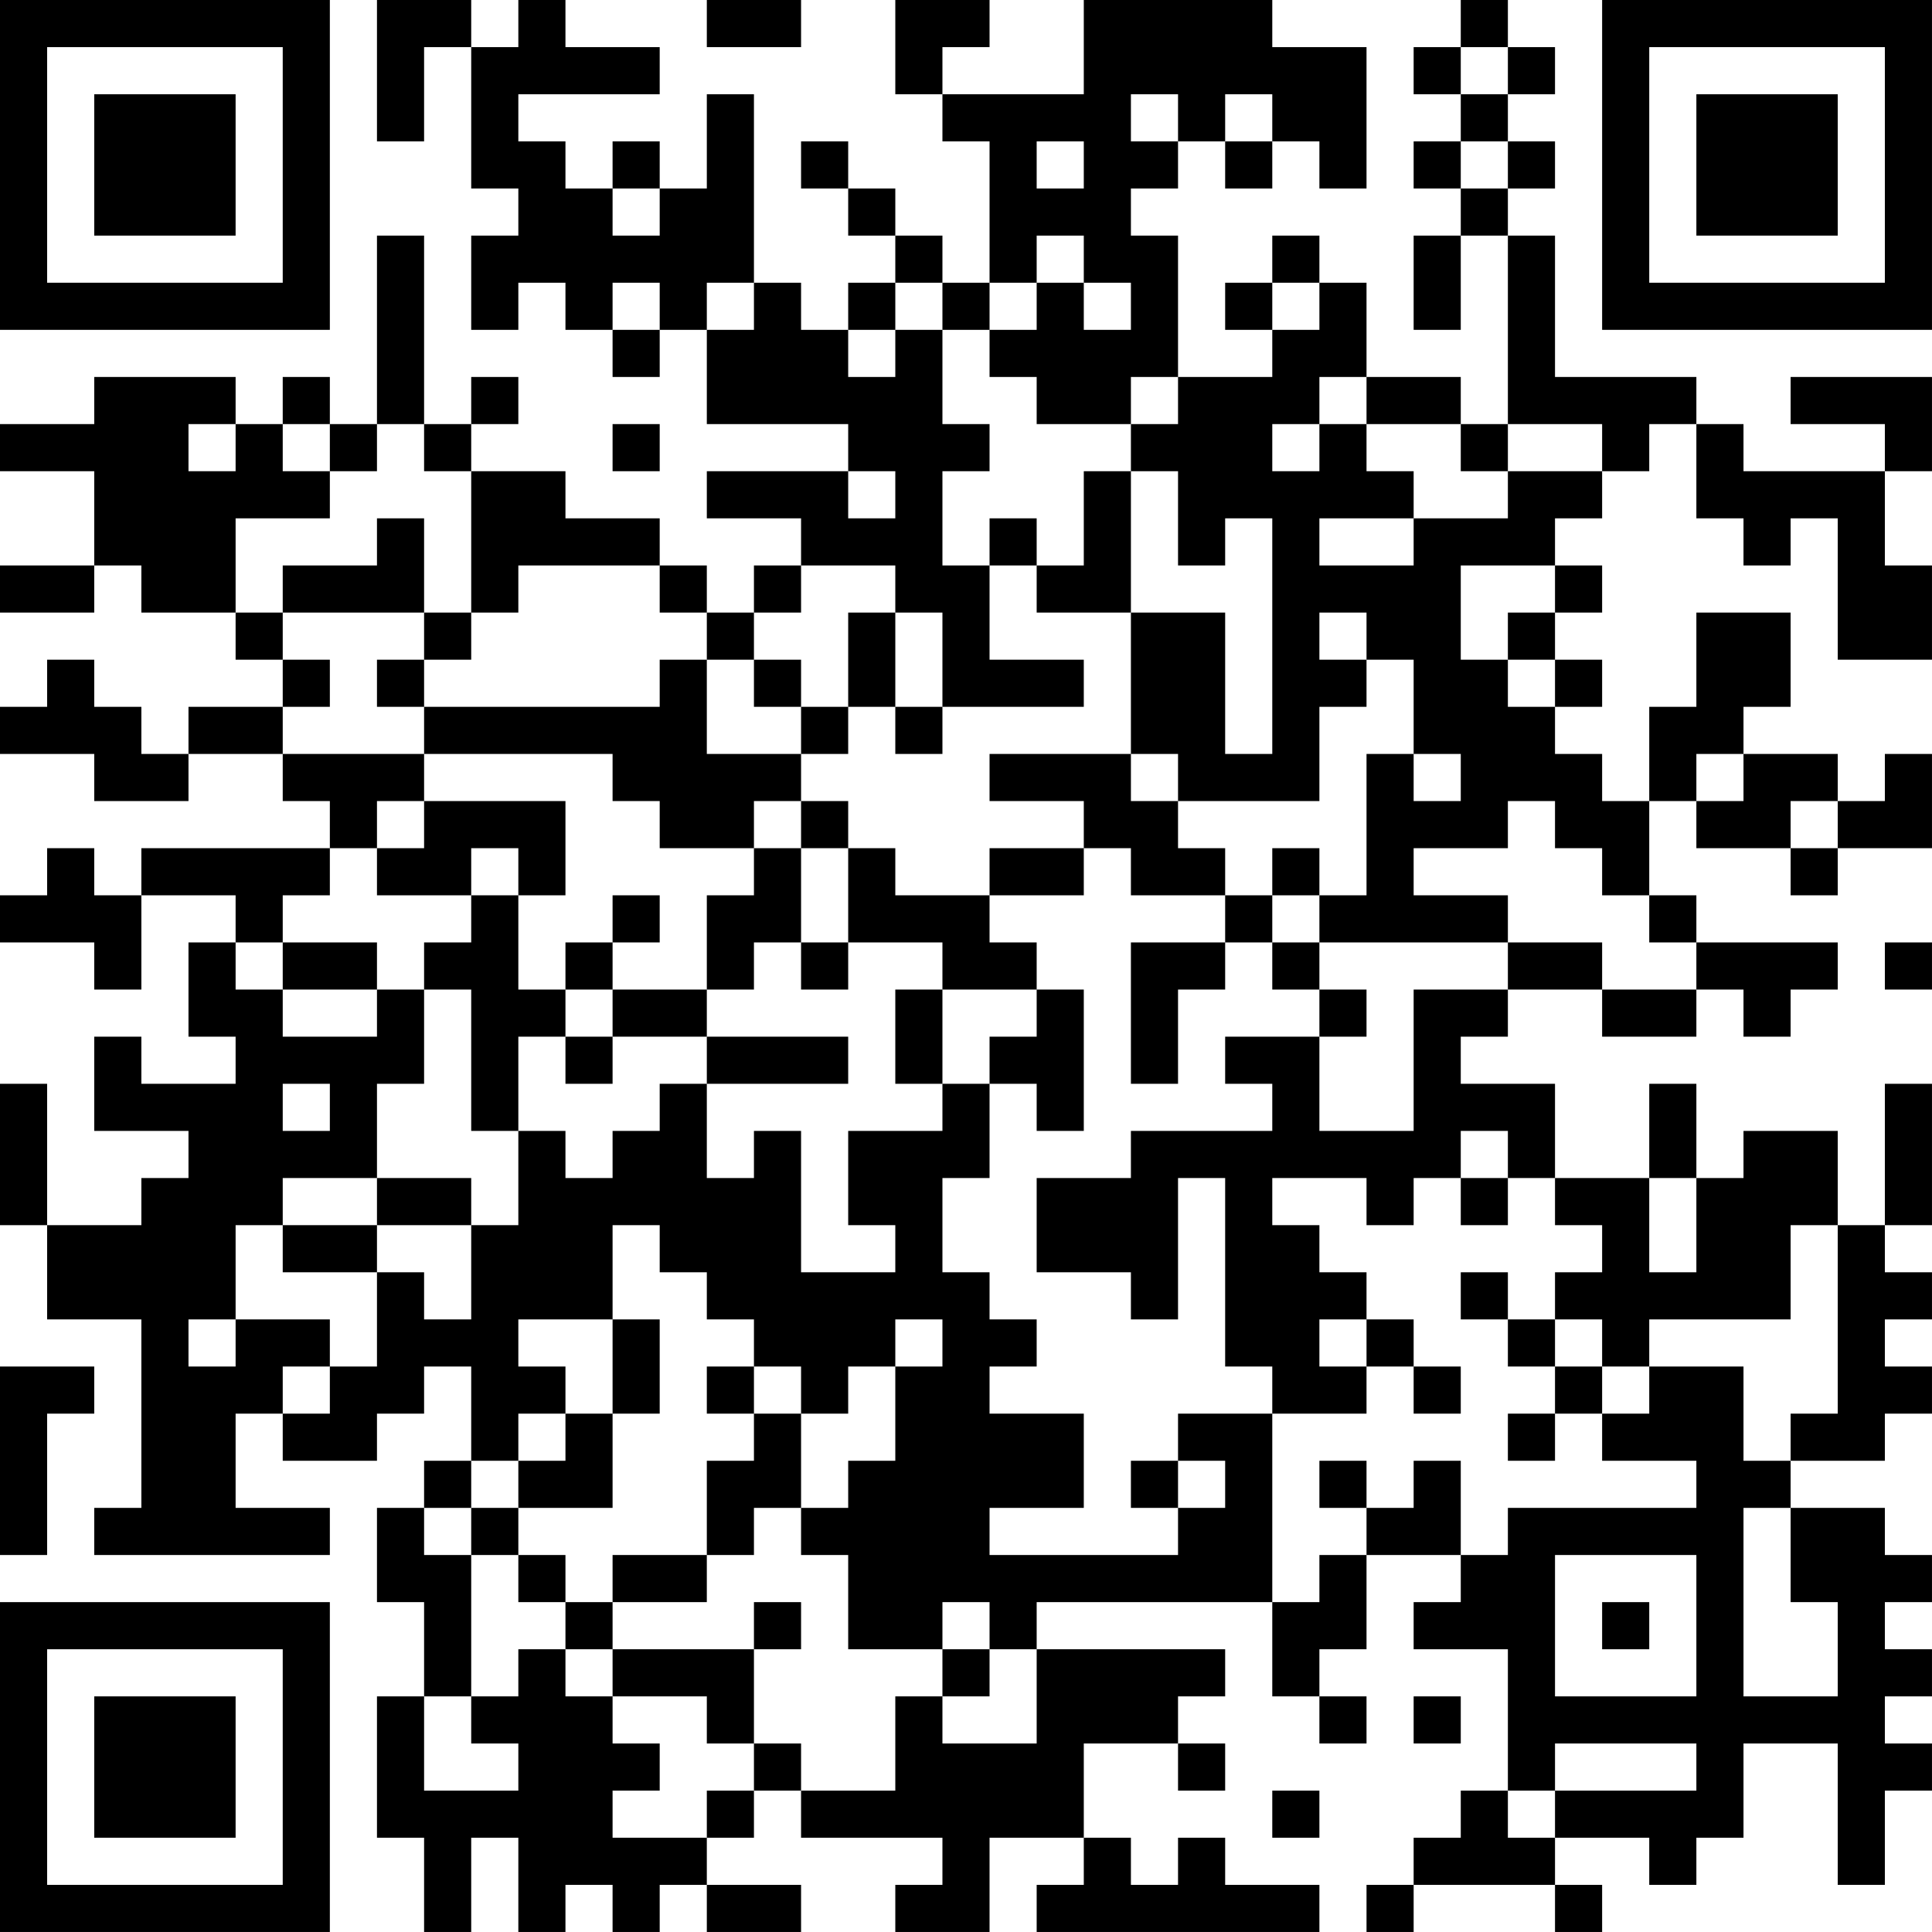 <?xml version="1.0" encoding="UTF-8"?>
<svg xmlns="http://www.w3.org/2000/svg" version="1.1" width="200" height="200" viewBox="0 0 200 200"><rect x="0" y="0" width="200" height="200" fill="#ffffff"/><g transform="scale(4.878)"><g transform="translate(0,0)"><path fill-rule="evenodd" d="M8 0L8 3L9 3L9 1L10 1L10 4L11 4L11 5L10 5L10 7L11 7L11 6L12 6L12 7L13 7L13 8L14 8L14 7L15 7L15 9L18 9L18 10L15 10L15 11L17 11L17 12L16 12L16 13L15 13L15 12L14 12L14 11L12 11L12 10L10 10L10 9L11 9L11 8L10 8L10 9L9 9L9 5L8 5L8 9L7 9L7 8L6 8L6 9L5 9L5 8L2 8L2 9L0 9L0 10L2 10L2 12L0 12L0 13L2 13L2 12L3 12L3 13L5 13L5 14L6 14L6 15L4 15L4 16L3 16L3 15L2 15L2 14L1 14L1 15L0 15L0 16L2 16L2 17L4 17L4 16L6 16L6 17L7 17L7 18L3 18L3 19L2 19L2 18L1 18L1 19L0 19L0 20L2 20L2 21L3 21L3 19L5 19L5 20L4 20L4 22L5 22L5 23L3 23L3 22L2 22L2 24L4 24L4 25L3 25L3 26L1 26L1 23L0 23L0 26L1 26L1 28L3 28L3 32L2 32L2 33L7 33L7 32L5 32L5 30L6 30L6 31L8 31L8 30L9 30L9 29L10 29L10 31L9 31L9 32L8 32L8 34L9 34L9 36L8 36L8 39L9 39L9 41L10 41L10 39L11 39L11 41L12 41L12 40L13 40L13 41L14 41L14 40L15 40L15 41L17 41L17 40L15 40L15 39L16 39L16 38L17 38L17 39L20 39L20 40L19 40L19 41L21 41L21 39L23 39L23 40L22 40L22 41L28 41L28 40L26 40L26 39L25 39L25 40L24 40L24 39L23 39L23 37L25 37L25 38L26 38L26 37L25 37L25 36L26 36L26 35L22 35L22 34L27 34L27 36L28 36L28 37L29 37L29 36L28 36L28 35L29 35L29 33L31 33L31 34L30 34L30 35L32 35L32 38L31 38L31 39L30 39L30 40L29 40L29 41L30 41L30 40L33 40L33 41L34 41L34 40L33 40L33 39L35 39L35 40L36 40L36 39L37 39L37 37L39 37L39 40L40 40L40 38L41 38L41 37L40 37L40 36L41 36L41 35L40 35L40 34L41 34L41 33L40 33L40 32L38 32L38 31L40 31L40 30L41 30L41 29L40 29L40 28L41 28L41 27L40 27L40 26L41 26L41 23L40 23L40 26L39 26L39 24L37 24L37 25L36 25L36 23L35 23L35 25L33 25L33 23L31 23L31 22L32 22L32 21L34 21L34 22L36 22L36 21L37 21L37 22L38 22L38 21L39 21L39 20L36 20L36 19L35 19L35 17L36 17L36 18L38 18L38 19L39 19L39 18L41 18L41 16L40 16L40 17L39 17L39 16L37 16L37 15L38 15L38 13L36 13L36 15L35 15L35 17L34 17L34 16L33 16L33 15L34 15L34 14L33 14L33 13L34 13L34 12L33 12L33 11L34 11L34 10L35 10L35 9L36 9L36 11L37 11L37 12L38 12L38 11L39 11L39 14L41 14L41 12L40 12L40 10L41 10L41 8L38 8L38 9L40 9L40 10L37 10L37 9L36 9L36 8L33 8L33 5L32 5L32 4L33 4L33 3L32 3L32 2L33 2L33 1L32 1L32 0L31 0L31 1L30 1L30 2L31 2L31 3L30 3L30 4L31 4L31 5L30 5L30 7L31 7L31 5L32 5L32 9L31 9L31 8L29 8L29 6L28 6L28 5L27 5L27 6L26 6L26 7L27 7L27 8L25 8L25 5L24 5L24 4L25 4L25 3L26 3L26 4L27 4L27 3L28 3L28 4L29 4L29 1L27 1L27 0L23 0L23 2L20 2L20 1L21 1L21 0L19 0L19 2L20 2L20 3L21 3L21 6L20 6L20 5L19 5L19 4L18 4L18 3L17 3L17 4L18 4L18 5L19 5L19 6L18 6L18 7L17 7L17 6L16 6L16 2L15 2L15 4L14 4L14 3L13 3L13 4L12 4L12 3L11 3L11 2L14 2L14 1L12 1L12 0L11 0L11 1L10 1L10 0ZM15 0L15 1L17 1L17 0ZM31 1L31 2L32 2L32 1ZM24 2L24 3L25 3L25 2ZM26 2L26 3L27 3L27 2ZM22 3L22 4L23 4L23 3ZM31 3L31 4L32 4L32 3ZM13 4L13 5L14 5L14 4ZM22 5L22 6L21 6L21 7L20 7L20 6L19 6L19 7L18 7L18 8L19 8L19 7L20 7L20 9L21 9L21 10L20 10L20 12L21 12L21 14L23 14L23 15L20 15L20 13L19 13L19 12L17 12L17 13L16 13L16 14L15 14L15 13L14 13L14 12L11 12L11 13L10 13L10 10L9 10L9 9L8 9L8 10L7 10L7 9L6 9L6 10L7 10L7 11L5 11L5 13L6 13L6 14L7 14L7 15L6 15L6 16L9 16L9 17L8 17L8 18L7 18L7 19L6 19L6 20L5 20L5 21L6 21L6 22L8 22L8 21L9 21L9 23L8 23L8 25L6 25L6 26L5 26L5 28L4 28L4 29L5 29L5 28L7 28L7 29L6 29L6 30L7 30L7 29L8 29L8 27L9 27L9 28L10 28L10 26L11 26L11 24L12 24L12 25L13 25L13 24L14 24L14 23L15 23L15 25L16 25L16 24L17 24L17 27L19 27L19 26L18 26L18 24L20 24L20 23L21 23L21 25L20 25L20 27L21 27L21 28L22 28L22 29L21 29L21 30L23 30L23 32L21 32L21 33L25 33L25 32L26 32L26 31L25 31L25 30L27 30L27 34L28 34L28 33L29 33L29 32L30 32L30 31L31 31L31 33L32 33L32 32L36 32L36 31L34 31L34 30L35 30L35 29L37 29L37 31L38 31L38 30L39 30L39 26L38 26L38 28L35 28L35 29L34 29L34 28L33 28L33 27L34 27L34 26L33 26L33 25L32 25L32 24L31 24L31 25L30 25L30 26L29 26L29 25L27 25L27 26L28 26L28 27L29 27L29 28L28 28L28 29L29 29L29 30L27 30L27 29L26 29L26 25L25 25L25 28L24 28L24 27L22 27L22 25L24 25L24 24L27 24L27 23L26 23L26 22L28 22L28 24L30 24L30 21L32 21L32 20L34 20L34 21L36 21L36 20L35 20L35 19L34 19L34 18L33 18L33 17L32 17L32 18L30 18L30 19L32 19L32 20L28 20L28 19L29 19L29 16L30 16L30 17L31 17L31 16L30 16L30 14L29 14L29 13L28 13L28 14L29 14L29 15L28 15L28 17L25 17L25 16L24 16L24 13L26 13L26 16L27 16L27 11L26 11L26 12L25 12L25 10L24 10L24 9L25 9L25 8L24 8L24 9L22 9L22 8L21 8L21 7L22 7L22 6L23 6L23 7L24 7L24 6L23 6L23 5ZM13 6L13 7L14 7L14 6ZM15 6L15 7L16 7L16 6ZM27 6L27 7L28 7L28 6ZM28 8L28 9L27 9L27 10L28 10L28 9L29 9L29 10L30 10L30 11L28 11L28 12L30 12L30 11L32 11L32 10L34 10L34 9L32 9L32 10L31 10L31 9L29 9L29 8ZM4 9L4 10L5 10L5 9ZM13 9L13 10L14 10L14 9ZM18 10L18 11L19 11L19 10ZM23 10L23 12L22 12L22 11L21 11L21 12L22 12L22 13L24 13L24 10ZM8 11L8 12L6 12L6 13L9 13L9 14L8 14L8 15L9 15L9 16L13 16L13 17L14 17L14 18L16 18L16 19L15 19L15 21L13 21L13 20L14 20L14 19L13 19L13 20L12 20L12 21L11 21L11 19L12 19L12 17L9 17L9 18L8 18L8 19L10 19L10 20L9 20L9 21L10 21L10 24L11 24L11 22L12 22L12 23L13 23L13 22L15 22L15 23L18 23L18 22L15 22L15 21L16 21L16 20L17 20L17 21L18 21L18 20L20 20L20 21L19 21L19 23L20 23L20 21L22 21L22 22L21 22L21 23L22 23L22 24L23 24L23 21L22 21L22 20L21 20L21 19L23 19L23 18L24 18L24 19L26 19L26 20L24 20L24 23L25 23L25 21L26 21L26 20L27 20L27 21L28 21L28 22L29 22L29 21L28 21L28 20L27 20L27 19L28 19L28 18L27 18L27 19L26 19L26 18L25 18L25 17L24 17L24 16L21 16L21 17L23 17L23 18L21 18L21 19L19 19L19 18L18 18L18 17L17 17L17 16L18 16L18 15L19 15L19 16L20 16L20 15L19 15L19 13L18 13L18 15L17 15L17 14L16 14L16 15L17 15L17 16L15 16L15 14L14 14L14 15L9 15L9 14L10 14L10 13L9 13L9 11ZM31 12L31 14L32 14L32 15L33 15L33 14L32 14L32 13L33 13L33 12ZM36 16L36 17L37 17L37 16ZM16 17L16 18L17 18L17 20L18 20L18 18L17 18L17 17ZM38 17L38 18L39 18L39 17ZM10 18L10 19L11 19L11 18ZM6 20L6 21L8 21L8 20ZM40 20L40 21L41 21L41 20ZM12 21L12 22L13 22L13 21ZM6 23L6 24L7 24L7 23ZM8 25L8 26L6 26L6 27L8 27L8 26L10 26L10 25ZM31 25L31 26L32 26L32 25ZM35 25L35 27L36 27L36 25ZM13 26L13 28L11 28L11 29L12 29L12 30L11 30L11 31L10 31L10 32L9 32L9 33L10 33L10 36L9 36L9 38L11 38L11 37L10 37L10 36L11 36L11 35L12 35L12 36L13 36L13 37L14 37L14 38L13 38L13 39L15 39L15 38L16 38L16 37L17 37L17 38L19 38L19 36L20 36L20 37L22 37L22 35L21 35L21 34L20 34L20 35L18 35L18 33L17 33L17 32L18 32L18 31L19 31L19 29L20 29L20 28L19 28L19 29L18 29L18 30L17 30L17 29L16 29L16 28L15 28L15 27L14 27L14 26ZM31 27L31 28L32 28L32 29L33 29L33 30L32 30L32 31L33 31L33 30L34 30L34 29L33 29L33 28L32 28L32 27ZM13 28L13 30L12 30L12 31L11 31L11 32L10 32L10 33L11 33L11 34L12 34L12 35L13 35L13 36L15 36L15 37L16 37L16 35L17 35L17 34L16 34L16 35L13 35L13 34L15 34L15 33L16 33L16 32L17 32L17 30L16 30L16 29L15 29L15 30L16 30L16 31L15 31L15 33L13 33L13 34L12 34L12 33L11 33L11 32L13 32L13 30L14 30L14 28ZM29 28L29 29L30 29L30 30L31 30L31 29L30 29L30 28ZM0 29L0 33L1 33L1 30L2 30L2 29ZM24 31L24 32L25 32L25 31ZM28 31L28 32L29 32L29 31ZM37 32L37 36L39 36L39 34L38 34L38 32ZM33 33L33 36L36 36L36 33ZM34 34L34 35L35 35L35 34ZM20 35L20 36L21 36L21 35ZM30 36L30 37L31 37L31 36ZM33 37L33 38L32 38L32 39L33 39L33 38L36 38L36 37ZM27 38L27 39L28 39L28 38ZM0 0L0 7L7 7L7 0ZM1 1L1 6L6 6L6 1ZM2 2L2 5L5 5L5 2ZM34 0L34 7L41 7L41 0ZM35 1L35 6L40 6L40 1ZM36 2L36 5L39 5L39 2ZM0 34L0 41L7 41L7 34ZM1 35L1 40L6 40L6 35ZM2 36L2 39L5 39L5 36Z" fill="#000000"/></g></g></svg>
